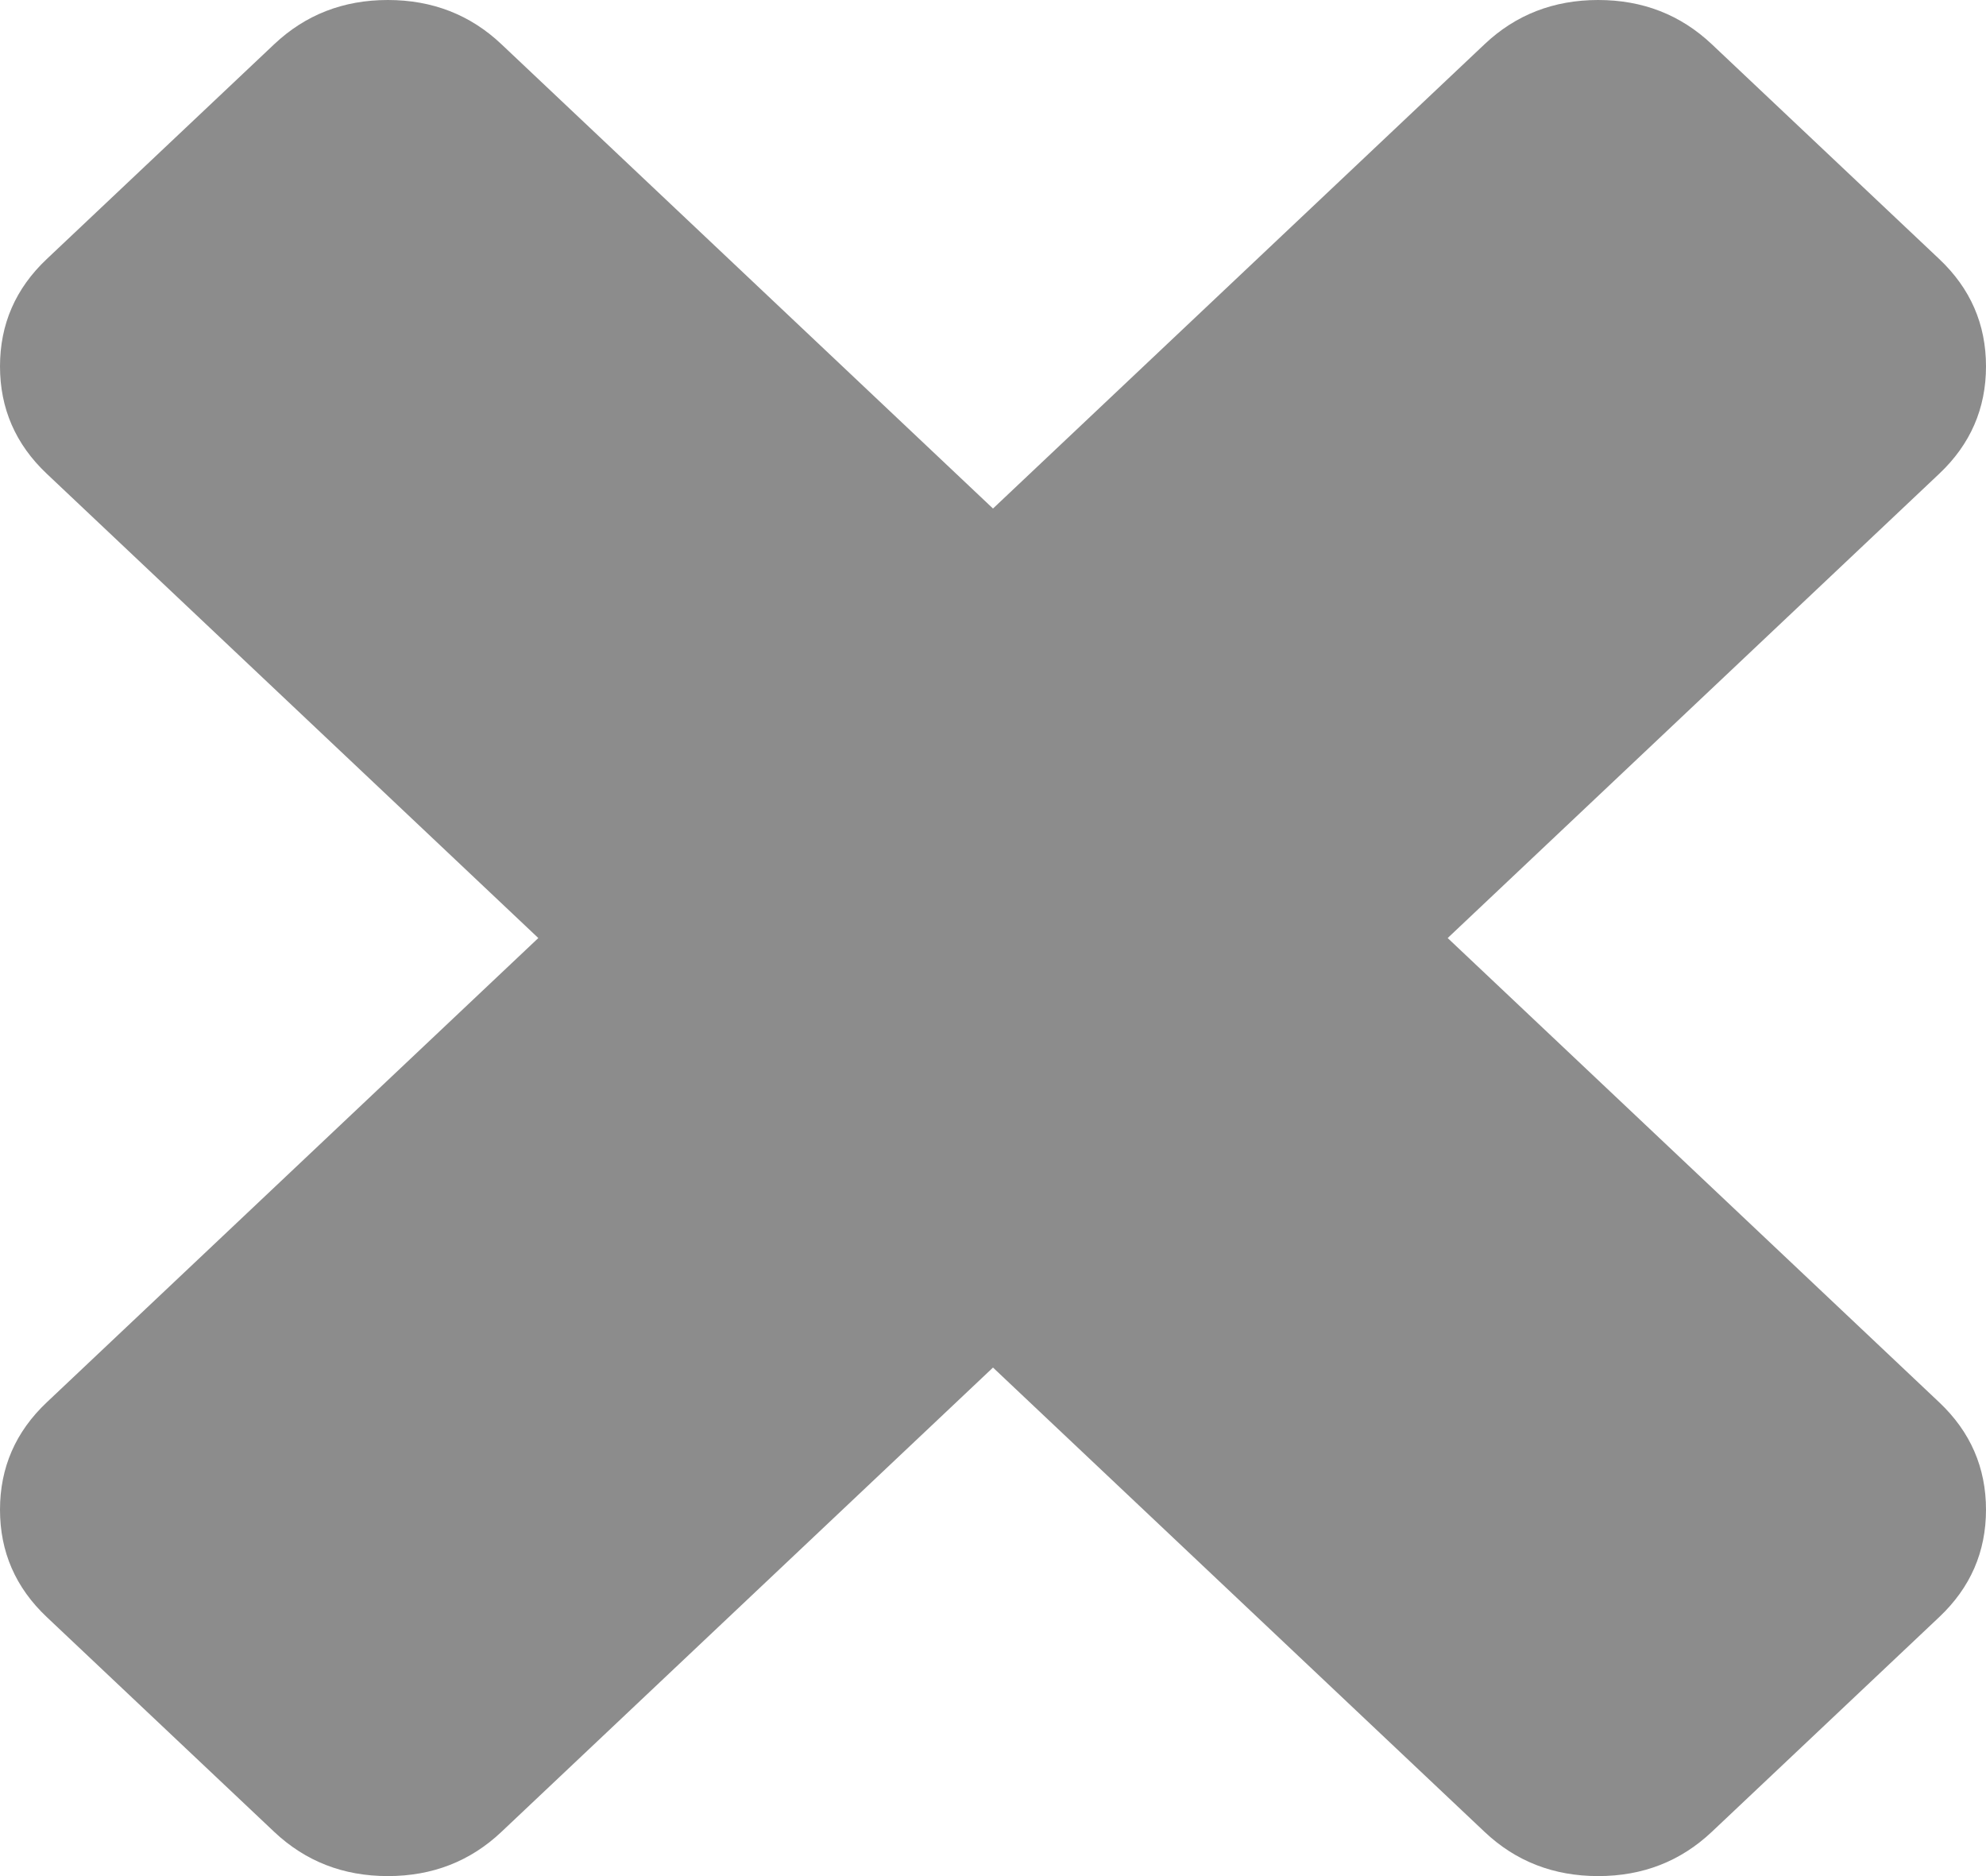 ﻿<?xml version="1.0" encoding="utf-8"?>
<svg version="1.1" xmlns:xlink="http://www.w3.org/1999/xlink" width="18px" height="17px" xmlns="http://www.w3.org/2000/svg">
  <g transform="matrix(1 0 0 1 -555 -299 )">
    <path d="M 17.576 12.707  C 17.859 12.974  18 13.299  18 13.68  C 18 14.062  17.859 14.386  17.576 14.653  L 15.515 16.599  C 15.232 16.866  14.889 17  14.485 17  C 14.081 17  13.737 16.866  13.455 16.599  L 9 12.392  L 4.545 16.599  C 4.263 16.866  3.919 17  3.515 17  C 3.111 17  2.768 16.866  2.485 16.599  L 0.424 14.653  C 0.141 14.386  0 14.062  0 13.68  C 0 13.299  0.141 12.974  0.424 12.707  L 4.879 8.5  L 0.424 4.293  C 0.141 4.026  0 3.701  0 3.32  C 0 2.938  0.141 2.614  0.424 2.347  L 2.485 0.401  C 2.768 0.134  3.111 0  3.515 0  C 3.919 0  4.263 0.134  4.545 0.401  L 9 4.608  L 13.455 0.401  C 13.737 0.134  14.081 0  14.485 0  C 14.889 0  15.232 0.134  15.515 0.401  L 17.576 2.347  C 17.859 2.614  18 2.938  18 3.32  C 18 3.701  17.859 4.026  17.576 4.293  L 13.121 8.5  L 17.576 12.707  Z " fill-rule="nonzero" fill="#8c8c8c" stroke="none" transform="matrix(1 0 0 1 555 299 )" />
  </g>
</svg>